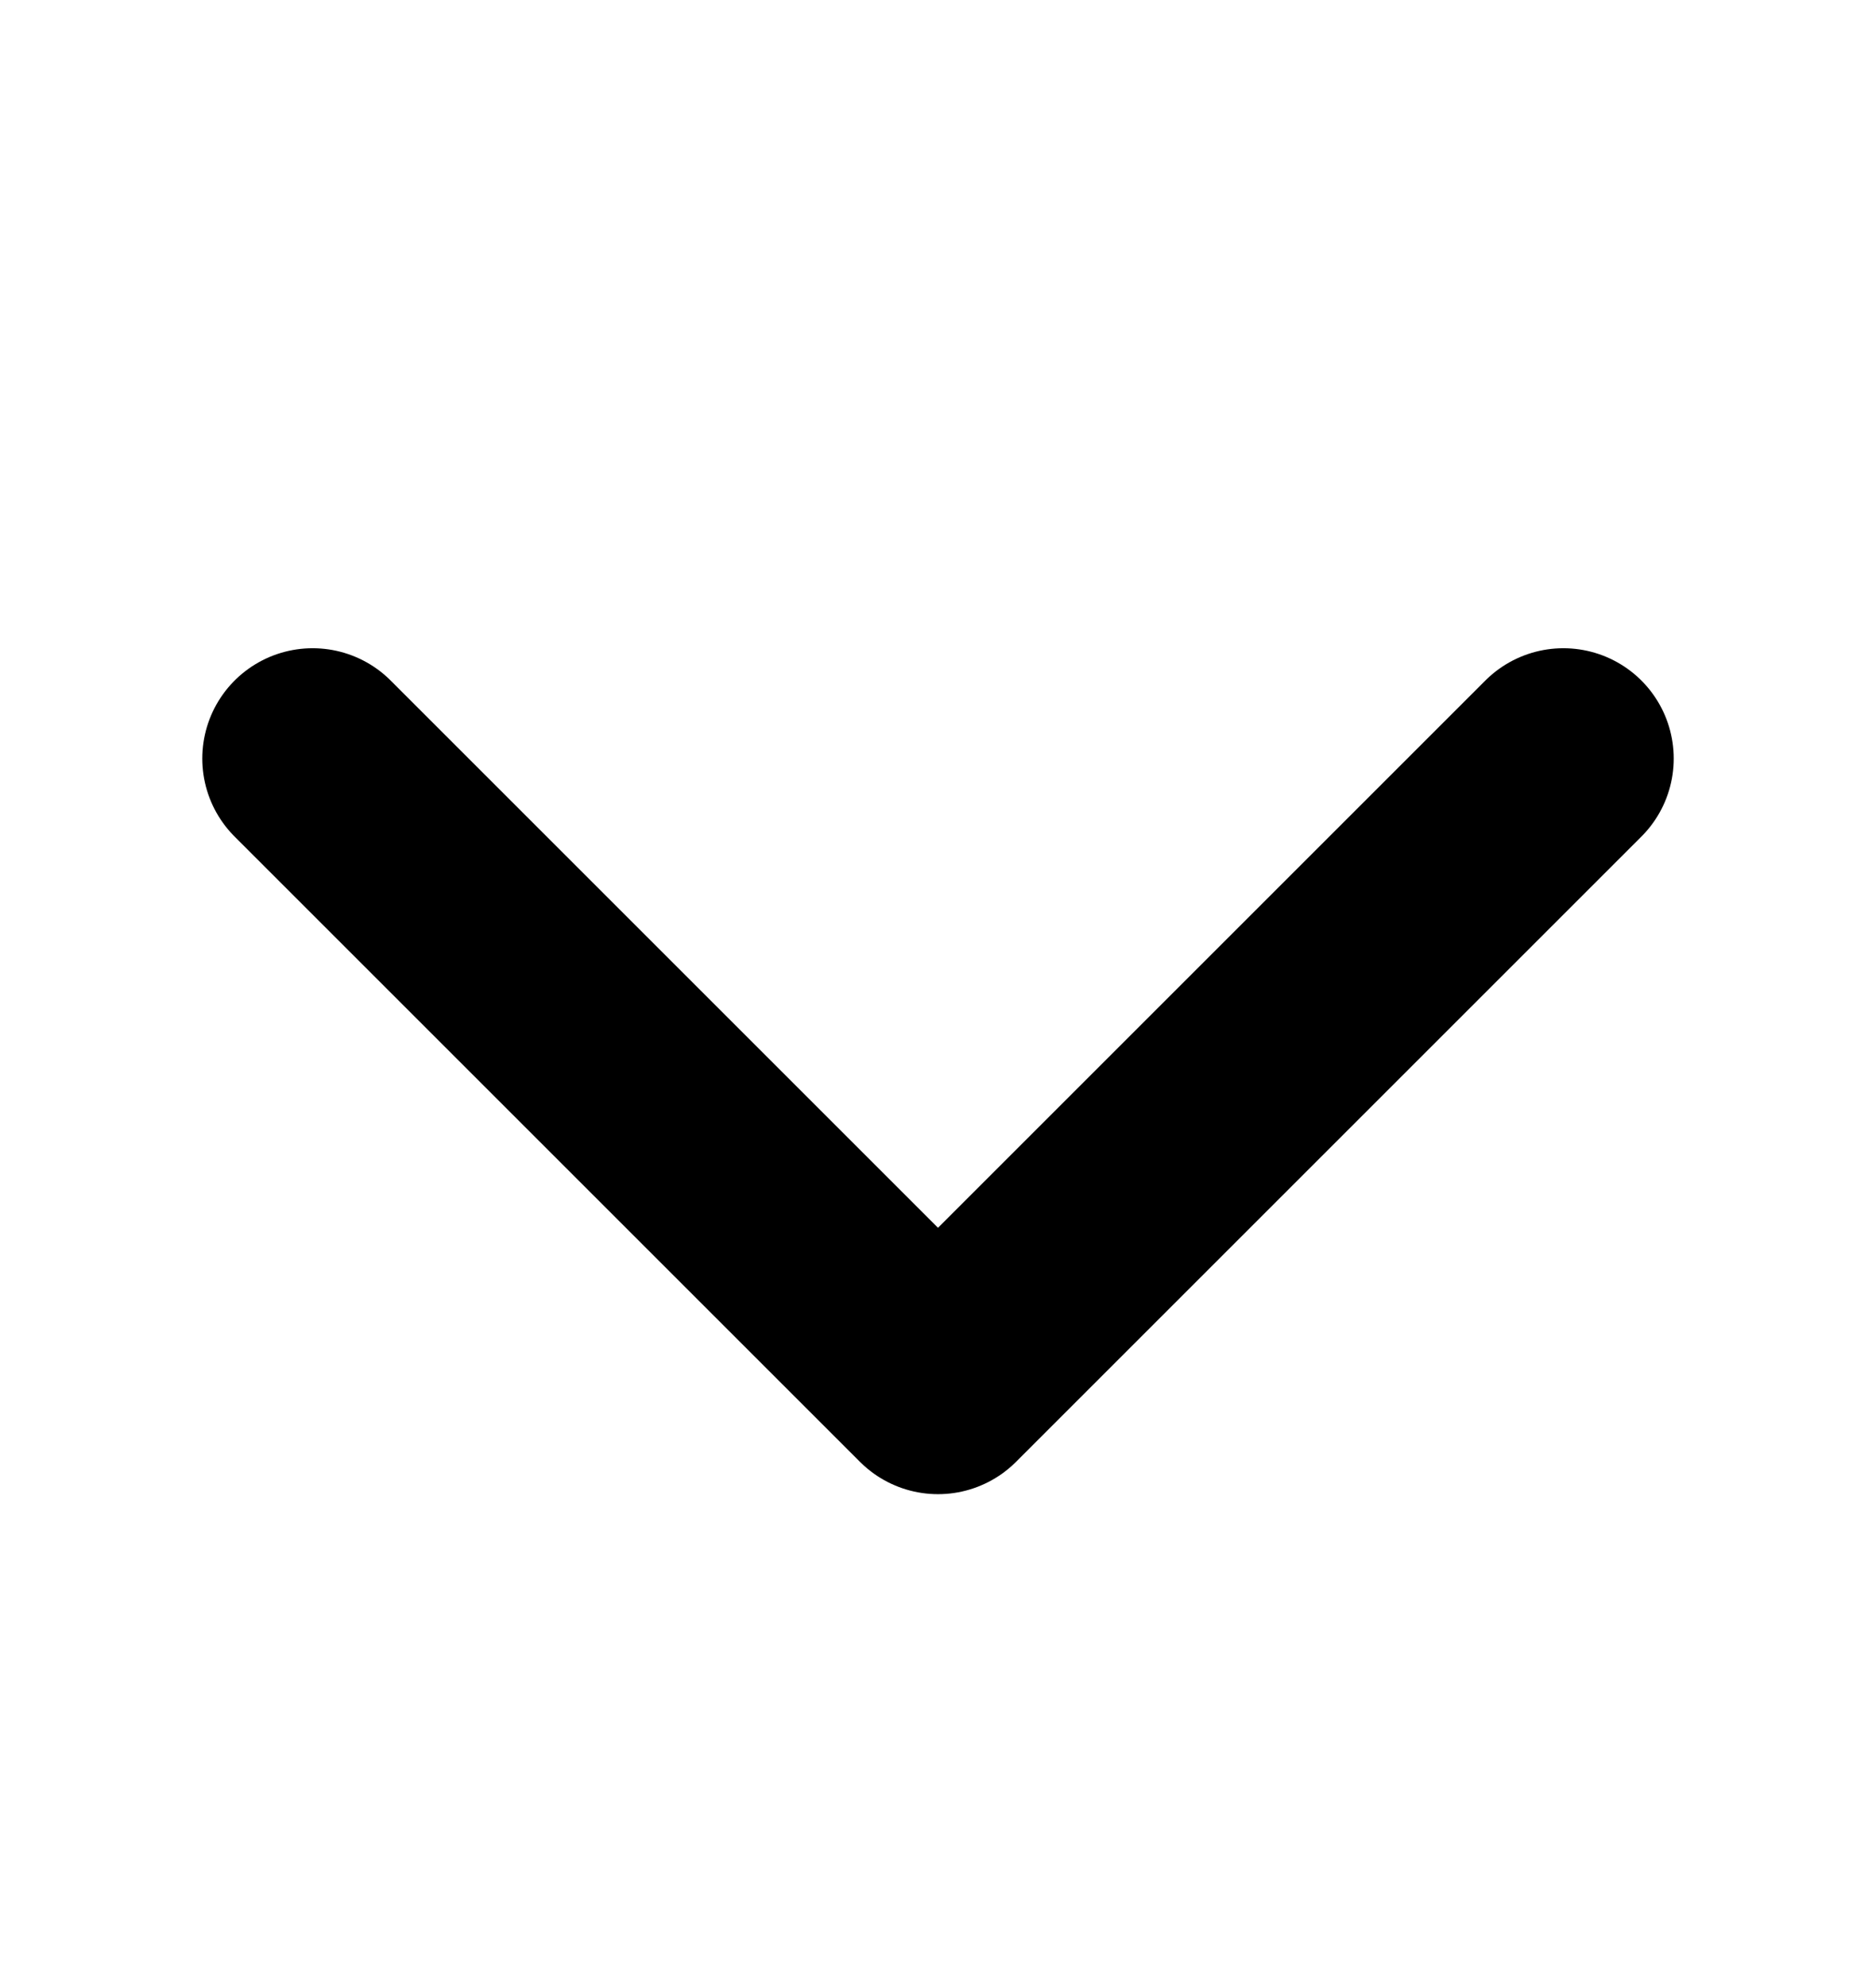 <svg width="17" height="18" viewBox="0 0 17 18" fill="none" xmlns="http://www.w3.org/2000/svg">
<path d="M14.167 6.875L8.5 12.542L2.833 6.875" stroke="black" stroke-width="2" stroke-linecap="round" stroke-linejoin="round"/>
</svg>
